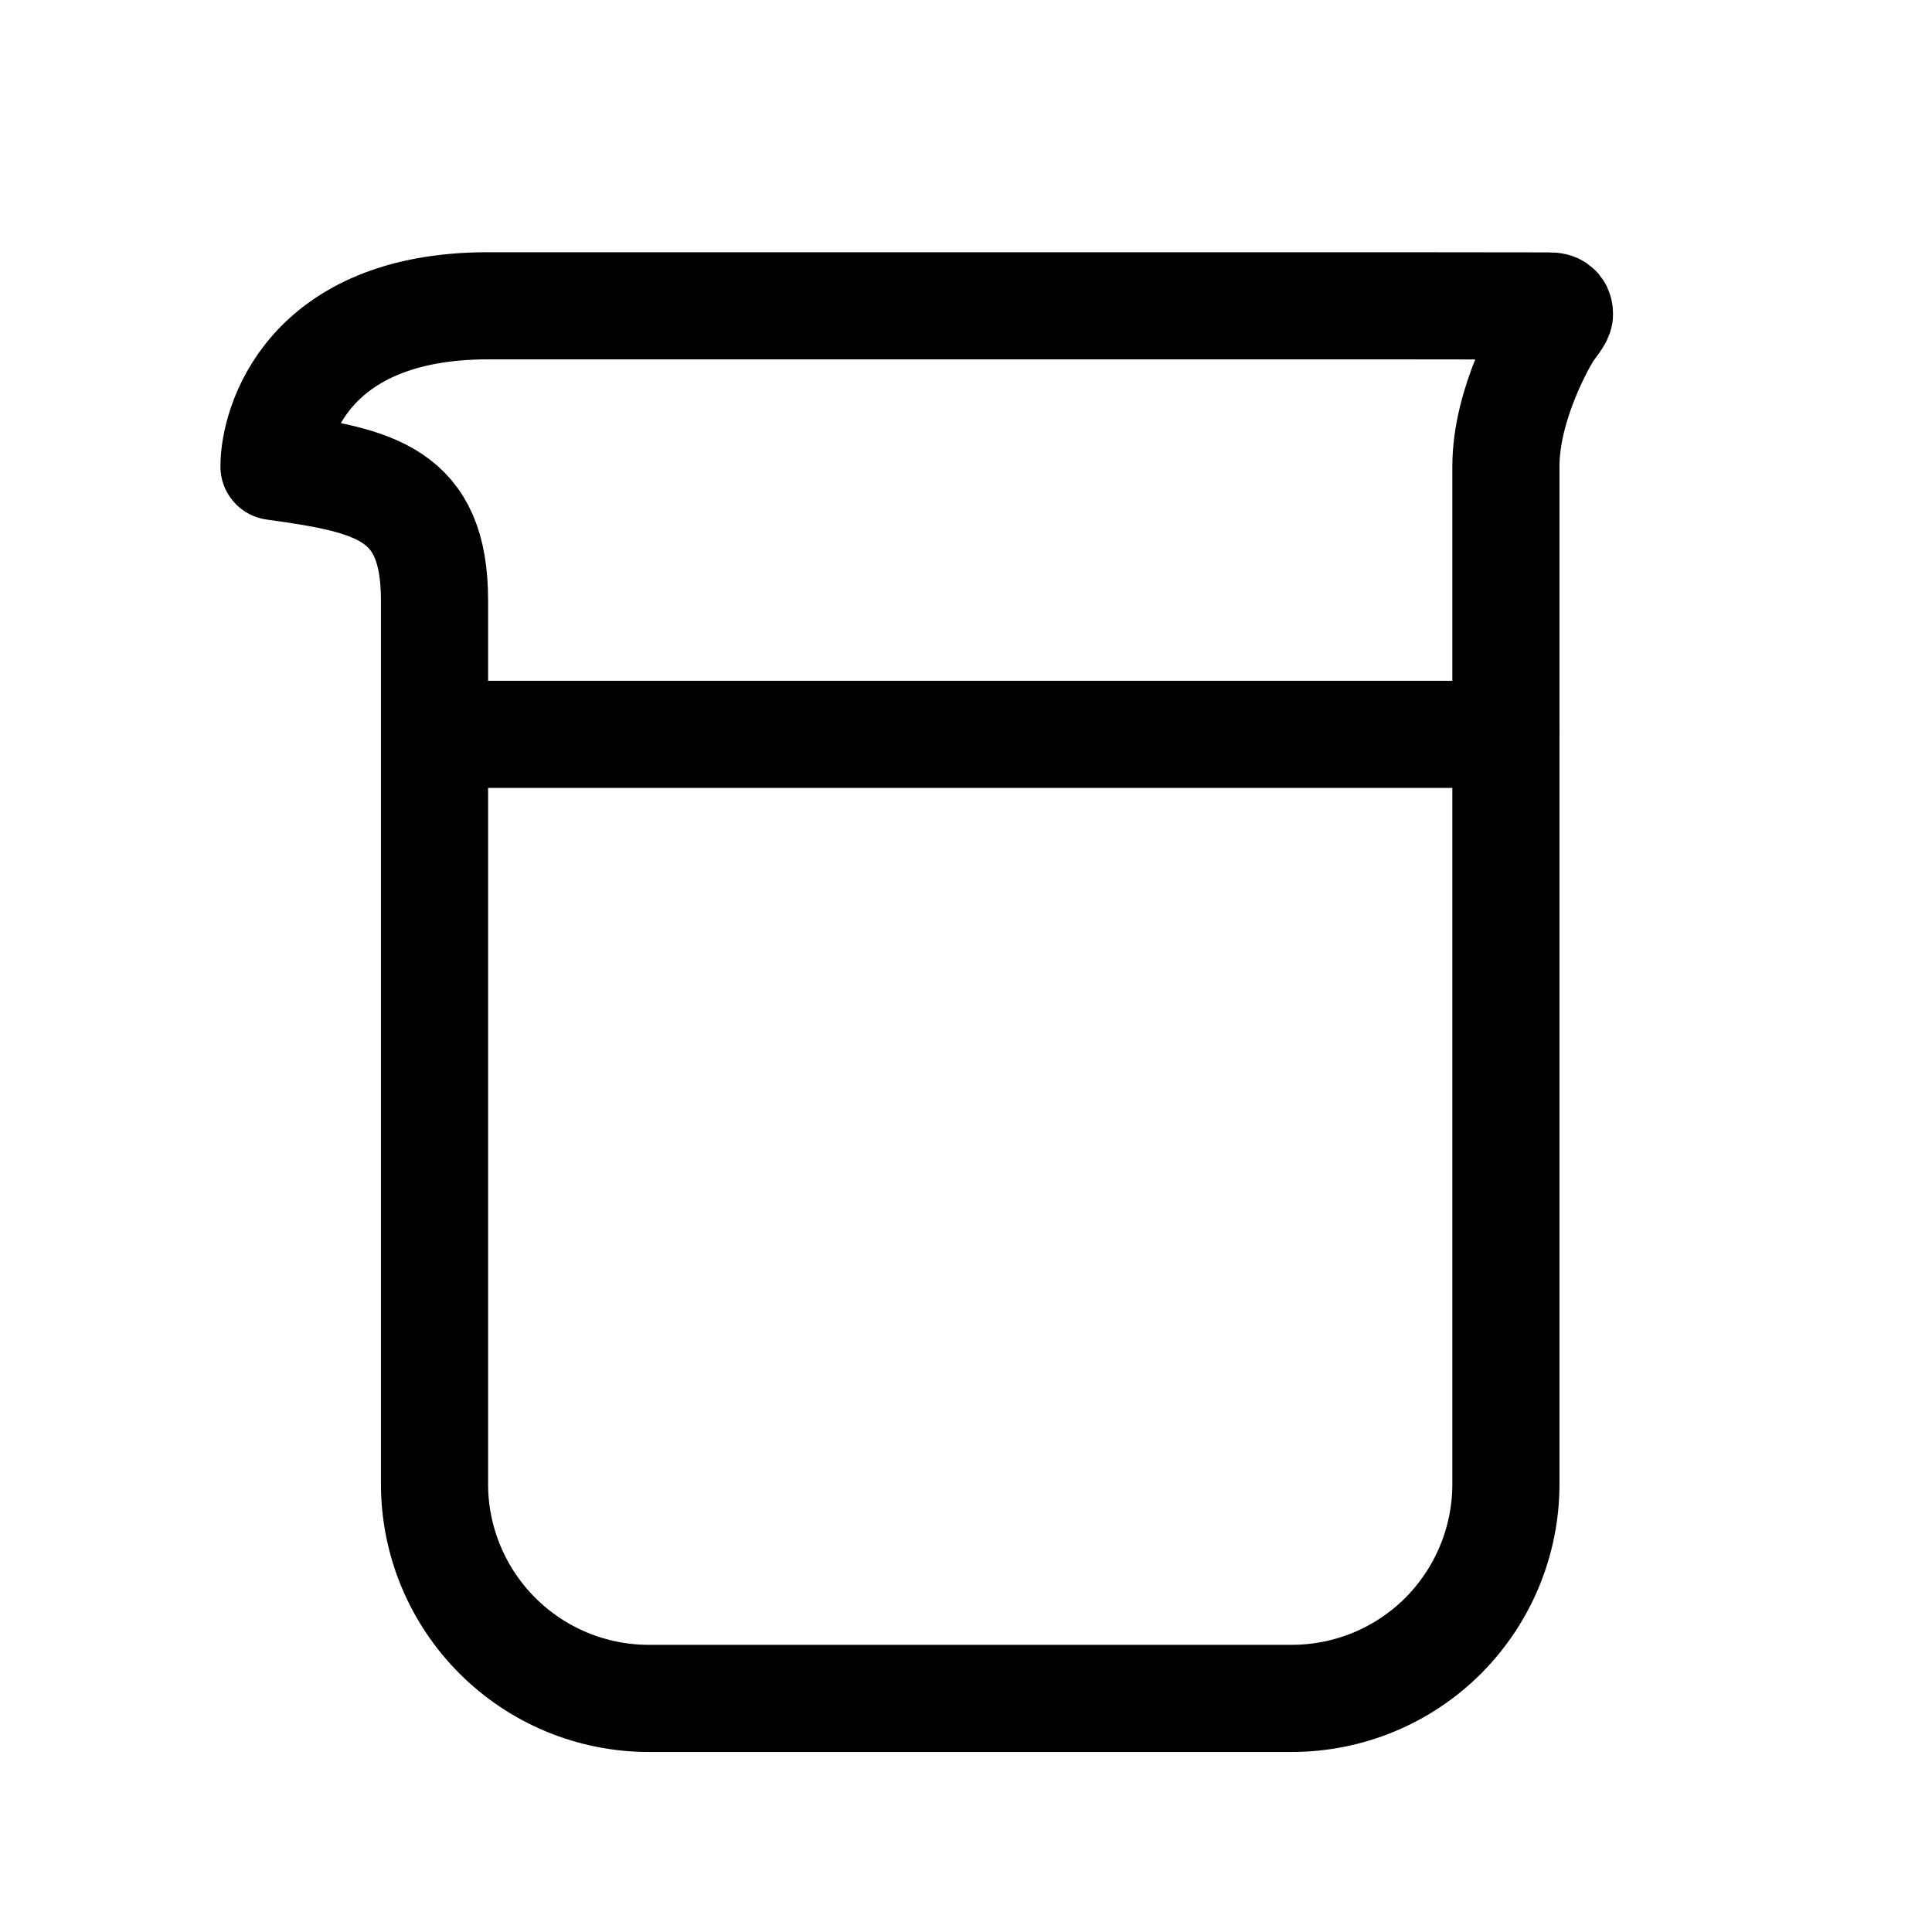 <svg width="11" height="11" viewBox="0 0 11 11" fill="none" xmlns="http://www.w3.org/2000/svg">
<path d="M8.825 1.742L7.926 1.741H2.779C1.744 1.741 1.56 2.421 1.56 2.656C2.137 2.736 2.474 2.808 2.474 3.418V8.45C2.474 8.774 2.603 9.084 2.832 9.313C3.061 9.542 3.371 9.67 3.694 9.67H7.354C7.678 9.67 7.988 9.542 8.217 9.313C8.445 9.084 8.574 8.774 8.574 8.45V2.656C8.574 2.294 8.793 1.925 8.814 1.893C8.837 1.857 8.879 1.81 8.879 1.789C8.879 1.768 8.873 1.742 8.825 1.742Z" stroke="black" stroke-width="0.61" stroke-linecap="round" stroke-linejoin="round"/>
<path d="M2.475 4.181H8.574" stroke="black" stroke-width="0.61" stroke-linecap="round" stroke-linejoin="round"/>
</svg>
